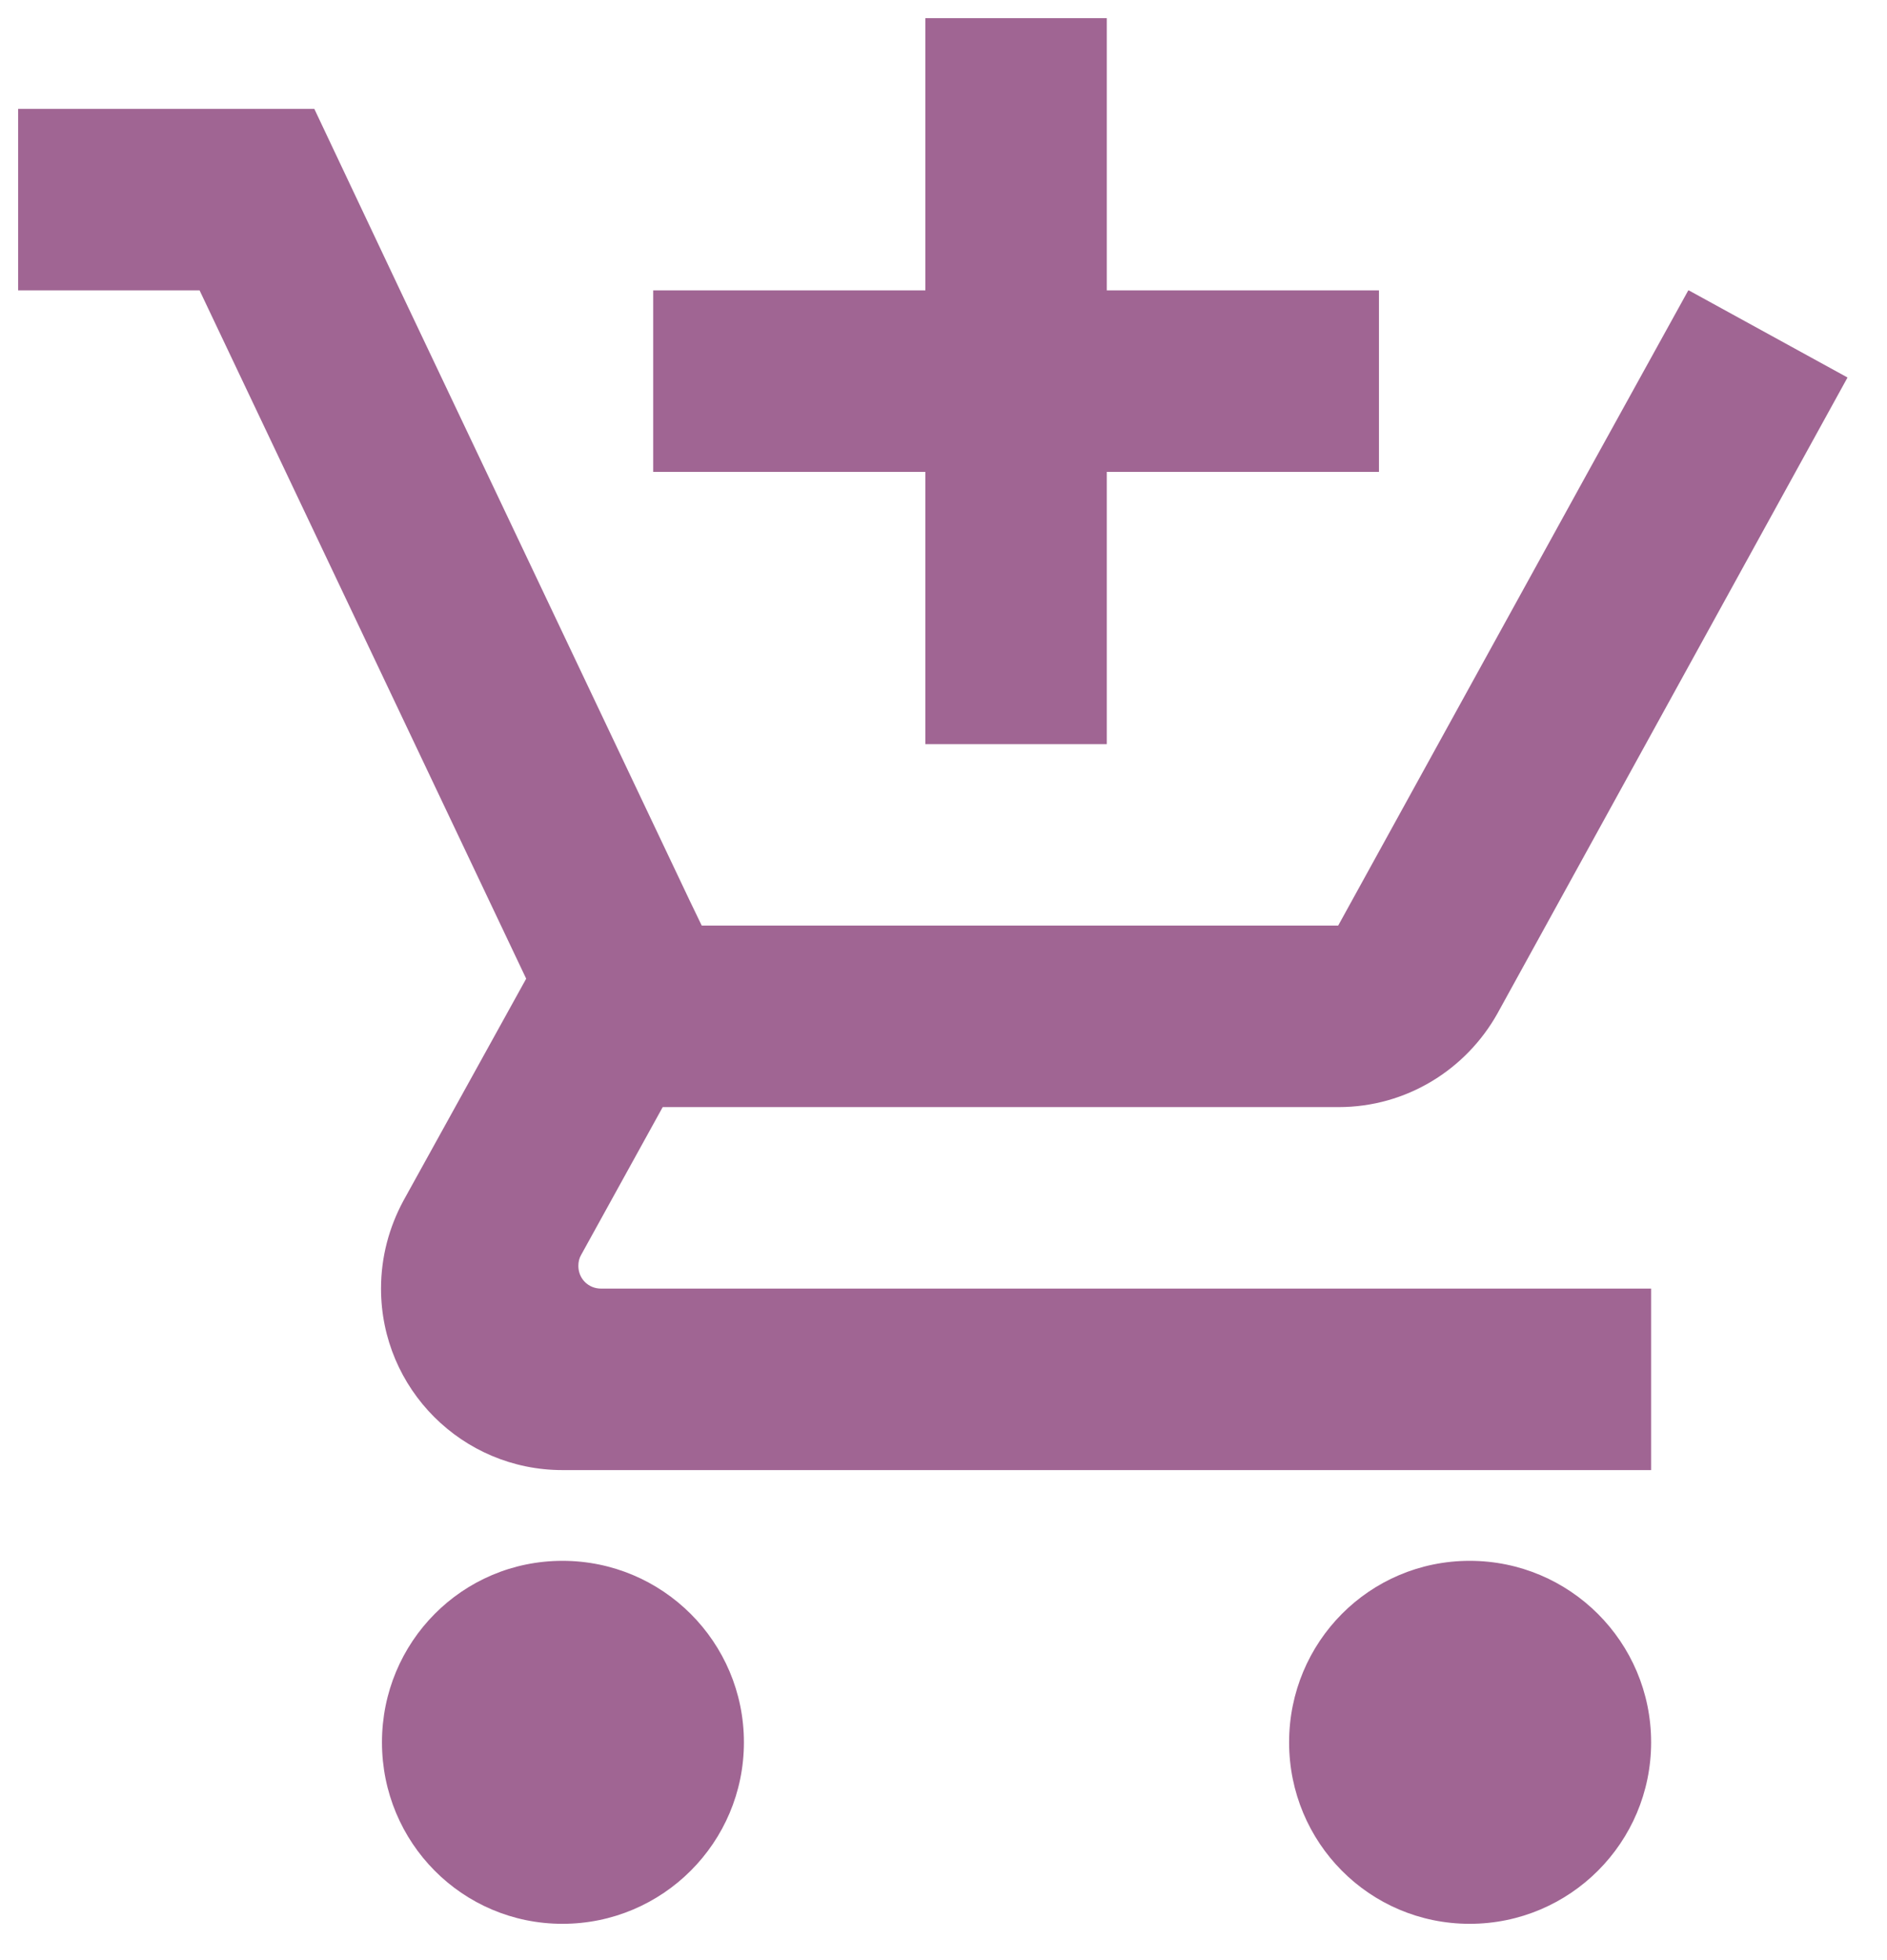 <svg width="26" height="27" viewBox="0 0 26 27" fill="none" xmlns="http://www.w3.org/2000/svg">
<path d="M12.75 10.25H15.25V6.5H19V4H15.25V0.25H12.75V4H9V6.5H12.75V10.25ZM7.75 21.5C6.369 21.5 5.263 22.619 5.263 24C5.263 25.381 6.369 26.5 7.75 26.5C9.131 26.5 10.25 25.381 10.25 24C10.25 22.619 9.131 21.5 7.75 21.5ZM20.25 21.5C18.869 21.5 17.762 22.619 17.762 24C17.762 25.381 18.869 26.5 20.25 26.5C21.631 26.5 22.75 25.381 22.75 24C22.75 22.619 21.631 21.5 20.25 21.5ZM7.969 17.438C7.969 17.381 7.981 17.331 8.006 17.288L9.131 15.25H18.444C19.381 15.25 20.2 14.731 20.631 13.963L25.456 5.2L23.269 4H23.262L21.881 6.5L18.438 12.75H9.669L9.506 12.412L6.7 6.5L5.513 4L4.331 1.5H0.25V4H2.75L7.25 13.481L5.556 16.544C5.362 16.906 5.25 17.312 5.25 17.75C5.25 19.131 6.369 20.25 7.75 20.25H22.75V17.75H8.281C8.106 17.75 7.969 17.613 7.969 17.438Z" fill="#A06593"/>
</svg>
